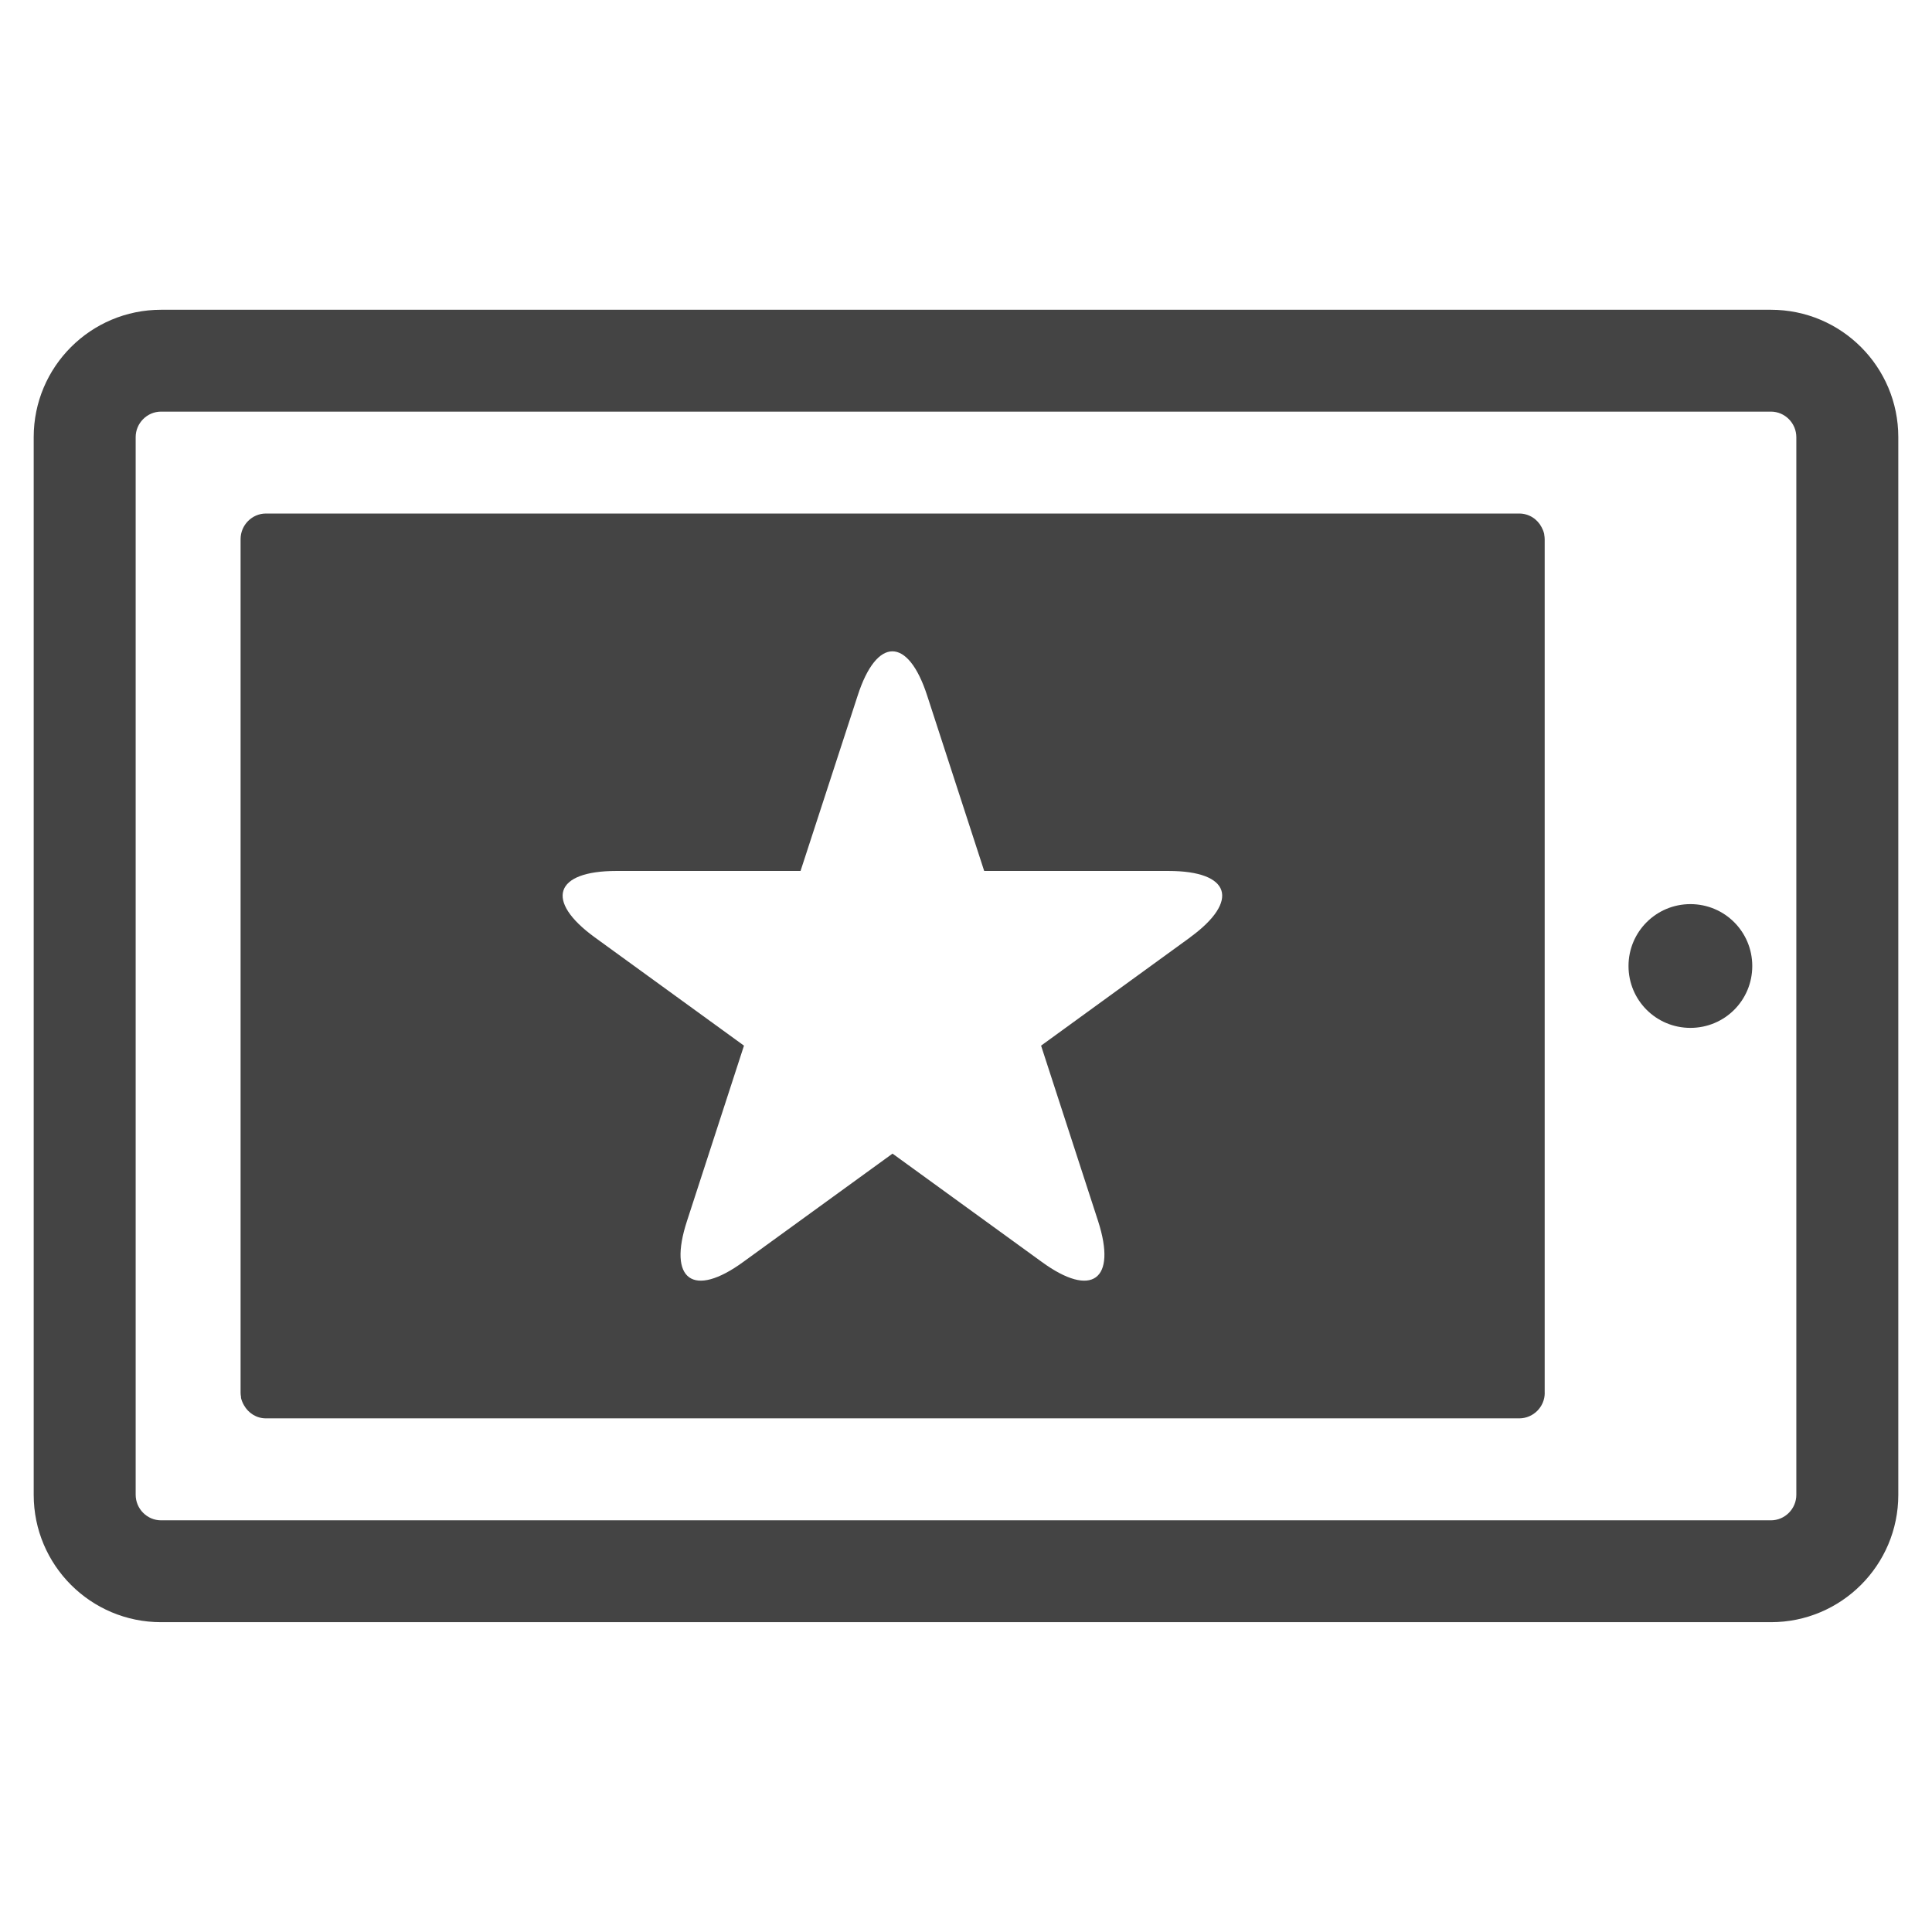 <?xml version="1.0" encoding="utf-8"?>
<!-- Generated by IcoMoon.io -->
<!DOCTYPE svg PUBLIC "-//W3C//DTD SVG 1.1//EN" "http://www.w3.org/Graphics/SVG/1.1/DTD/svg11.dtd">
<svg version="1.1" xmlns="http://www.w3.org/2000/svg" xmlns:xlink="http://www.w3.org/1999/xlink" width="36" height="36" viewBox="0 0 36 36">
<path fill="#444" d="M31.498 16.847c0.641 0 1.153 0.517 1.153 1.153 0 0.639-0.513 1.153-1.153 1.153-0.639 0-1.153-0.515-1.153-1.153 0-0.637 0.515-1.153 1.153-1.153z"></path>
<path fill="#444" d="M0.628 8.145v19.709c0 1.31 1.062 2.373 2.373 2.373h29.998c1.31 0 2.373-1.062 2.373-2.373v-19.709c0-1.31-1.062-2.373-2.373-2.373h-29.998c-1.31 0-2.373 1.062-2.373 2.373zM32.999 7.67c0.26 0 0.473 0.215 0.473 0.477v19.707c0 0.26-0.213 0.475-0.473 0.475h-29.998c-0.26 0-0.473-0.215-0.473-0.477v-19.707c0-0.26 0.213-0.475 0.473-0.475h29.998z"></path>
<path fill="#444" d="M28.783 25.955v-15.908c0-0.029-0.004-0.054-0.008-0.079-0.002-0.006-0.002-0.014-0.002-0.021-0.010-0.043-0.027-0.085-0.047-0.122-0.079-0.153-0.236-0.256-0.417-0.256v0h-23.355c-0.258 0-0.471 0.215-0.471 0.477v15.908c0 0.027 0.004 0.054 0.008 0.076 0 0.006 0 0.012 0 0.019 0.012 0.050 0.031 0.093 0.054 0.134 0.081 0.145 0.232 0.246 0.409 0.246h23.355c0.26 0 0.475-0.213 0.475-0.475zM22.179 17.465l-2.78 2.019 1.062 3.268c0.355 1.098-0.116 1.443-1.050 0.761l-2.78-2.017-2.78 2.017c-0.934 0.682-1.41 0.337-1.050-0.761l1.062-3.268-2.782-2.019c-0.934-0.68-0.752-1.236 0.403-1.236h3.433l1.064-3.266c0.355-1.102 0.94-1.102 1.296 0l1.062 3.266h3.435c1.157 0 1.335 0.556 0.403 1.236z"></path>
</svg>
